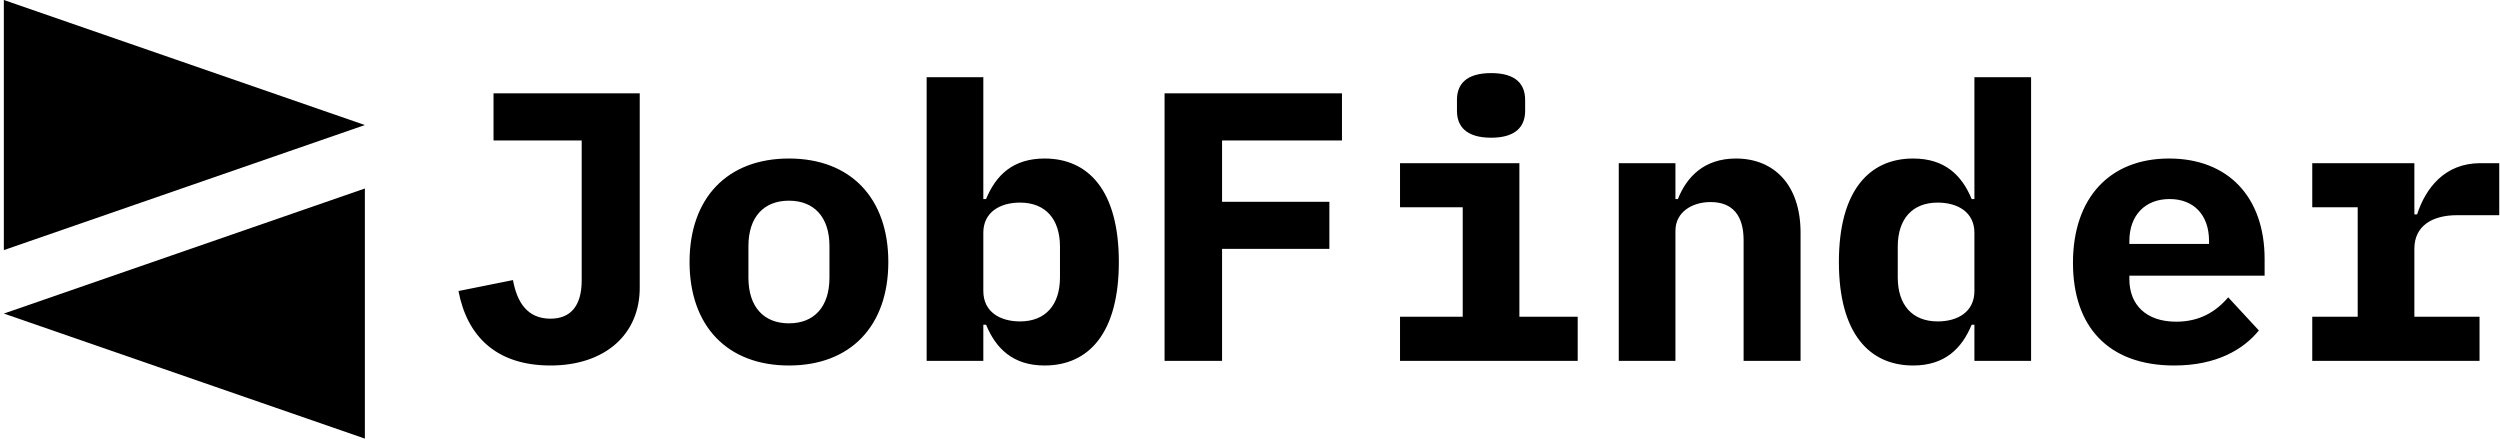 <svg width="513" height="90" viewBox="0 0 513 90" fill="none" xmlns="http://www.w3.org/2000/svg">
<g clip-path="url(#clip0_81_2)">
<path d="M131.272 19.157H101.272V28.82H119.362V57.528C119.362 62.865 117.003 65.393 112.958 65.393C108.239 65.393 106.104 62.079 105.261 57.472L94.081 59.719C95.823 68.876 101.722 75 112.958 75C124.137 75 131.441 68.596 131.272 58.708V19.157ZM161.89 75C174.531 75 182.284 66.91 182.284 53.764C182.284 40.618 174.531 32.528 161.89 32.528C149.25 32.528 141.497 40.618 141.497 53.764C141.497 66.91 149.25 75 161.89 75ZM161.89 66.348C156.722 66.348 153.576 62.977 153.576 56.966V50.506C153.576 44.551 156.722 41.18 161.89 41.18C167.059 41.18 170.205 44.551 170.205 50.506V56.966C170.205 62.977 167.059 66.348 161.89 66.348ZM190.149 15.843V74.045H201.778V66.629H202.34C204.362 71.517 207.845 75 214.362 75C223.295 75 229.587 68.483 229.587 53.764C229.587 39.045 223.295 32.528 214.362 32.528C207.845 32.528 204.362 35.955 202.34 40.843H201.778V15.843H190.149ZM209.306 65.955C205.205 65.955 201.778 63.989 201.778 59.719V47.753C201.778 43.539 205.205 41.573 209.306 41.573C214.531 41.573 217.508 44.944 217.508 50.618V56.91C217.508 62.584 214.531 65.955 209.306 65.955ZM238.969 74.045H250.767V51.067H272.789V41.404H250.767V28.82H275.373V19.157H238.969V74.045ZM305.991 28.258C311.16 28.258 312.958 25.843 312.958 22.753V20.506C312.958 17.36 311.16 15 305.991 15C300.767 15 298.969 17.36 298.969 20.506V22.753C298.969 25.843 300.767 28.258 305.991 28.258ZM287.284 65V74.045H323.744V65H311.778V33.483H287.284V42.528H300.149V65H287.284ZM332.171 74.045H343.8V47.359C343.8 43.427 347.34 41.461 350.991 41.461C355.542 41.461 357.789 44.214 357.789 49.326V74.045H369.475V47.753C369.475 37.921 364.025 32.528 356.216 32.528C349.699 32.528 346.104 36.292 344.306 40.843H343.8V33.483H332.171V74.045ZM405.149 66.629V74.045H416.778V15.843H405.149V40.843H404.587C402.564 35.955 399.081 32.528 392.564 32.528C383.632 32.528 377.34 39.045 377.34 53.764C377.34 68.483 383.632 75 392.564 75C399.081 75 402.564 71.517 404.587 66.629H405.149ZM397.621 65.955C392.396 65.955 389.418 62.584 389.418 56.91V50.618C389.418 44.944 392.396 41.573 397.621 41.573C401.722 41.573 405.149 43.539 405.149 47.753V59.719C405.149 63.989 401.722 65.955 397.621 65.955ZM446.16 75C454.868 75 460.373 71.685 463.519 67.809L457.227 61.011C454.699 63.989 451.328 66.011 446.553 66.011C440.317 66.011 436.946 62.472 436.946 57.303V56.573H464.699V53.146C464.699 40.449 457.227 32.528 445.093 32.528C432.901 32.528 425.373 40.618 425.373 53.933C425.373 66.91 432.508 75 446.16 75ZM445.205 40.843C450.205 40.843 453.295 44.157 453.295 49.438V50.056H436.946V49.438C436.946 44.214 440.149 40.843 445.205 40.843ZM474.475 65V74.045H508.8V65H495.43V51.011C495.43 46.461 498.969 44.157 504.194 44.157H512.845V33.483H508.969C501.609 33.483 497.733 38.652 495.991 43.989H495.43V33.483H474.475V42.528H483.8V65H474.475Z" fill="black"/>
<path d="M0.789 51.32L74.871 25.658L0.789 0V51.32ZM74.871 90V38.68L0.789 64.342L74.871 90Z" fill="black"/>
</g>
<defs>
<clipPath id="clip0_81_2">
<rect width="513" height="90" fill="white"/>
</clipPath>
</defs>
</svg>
